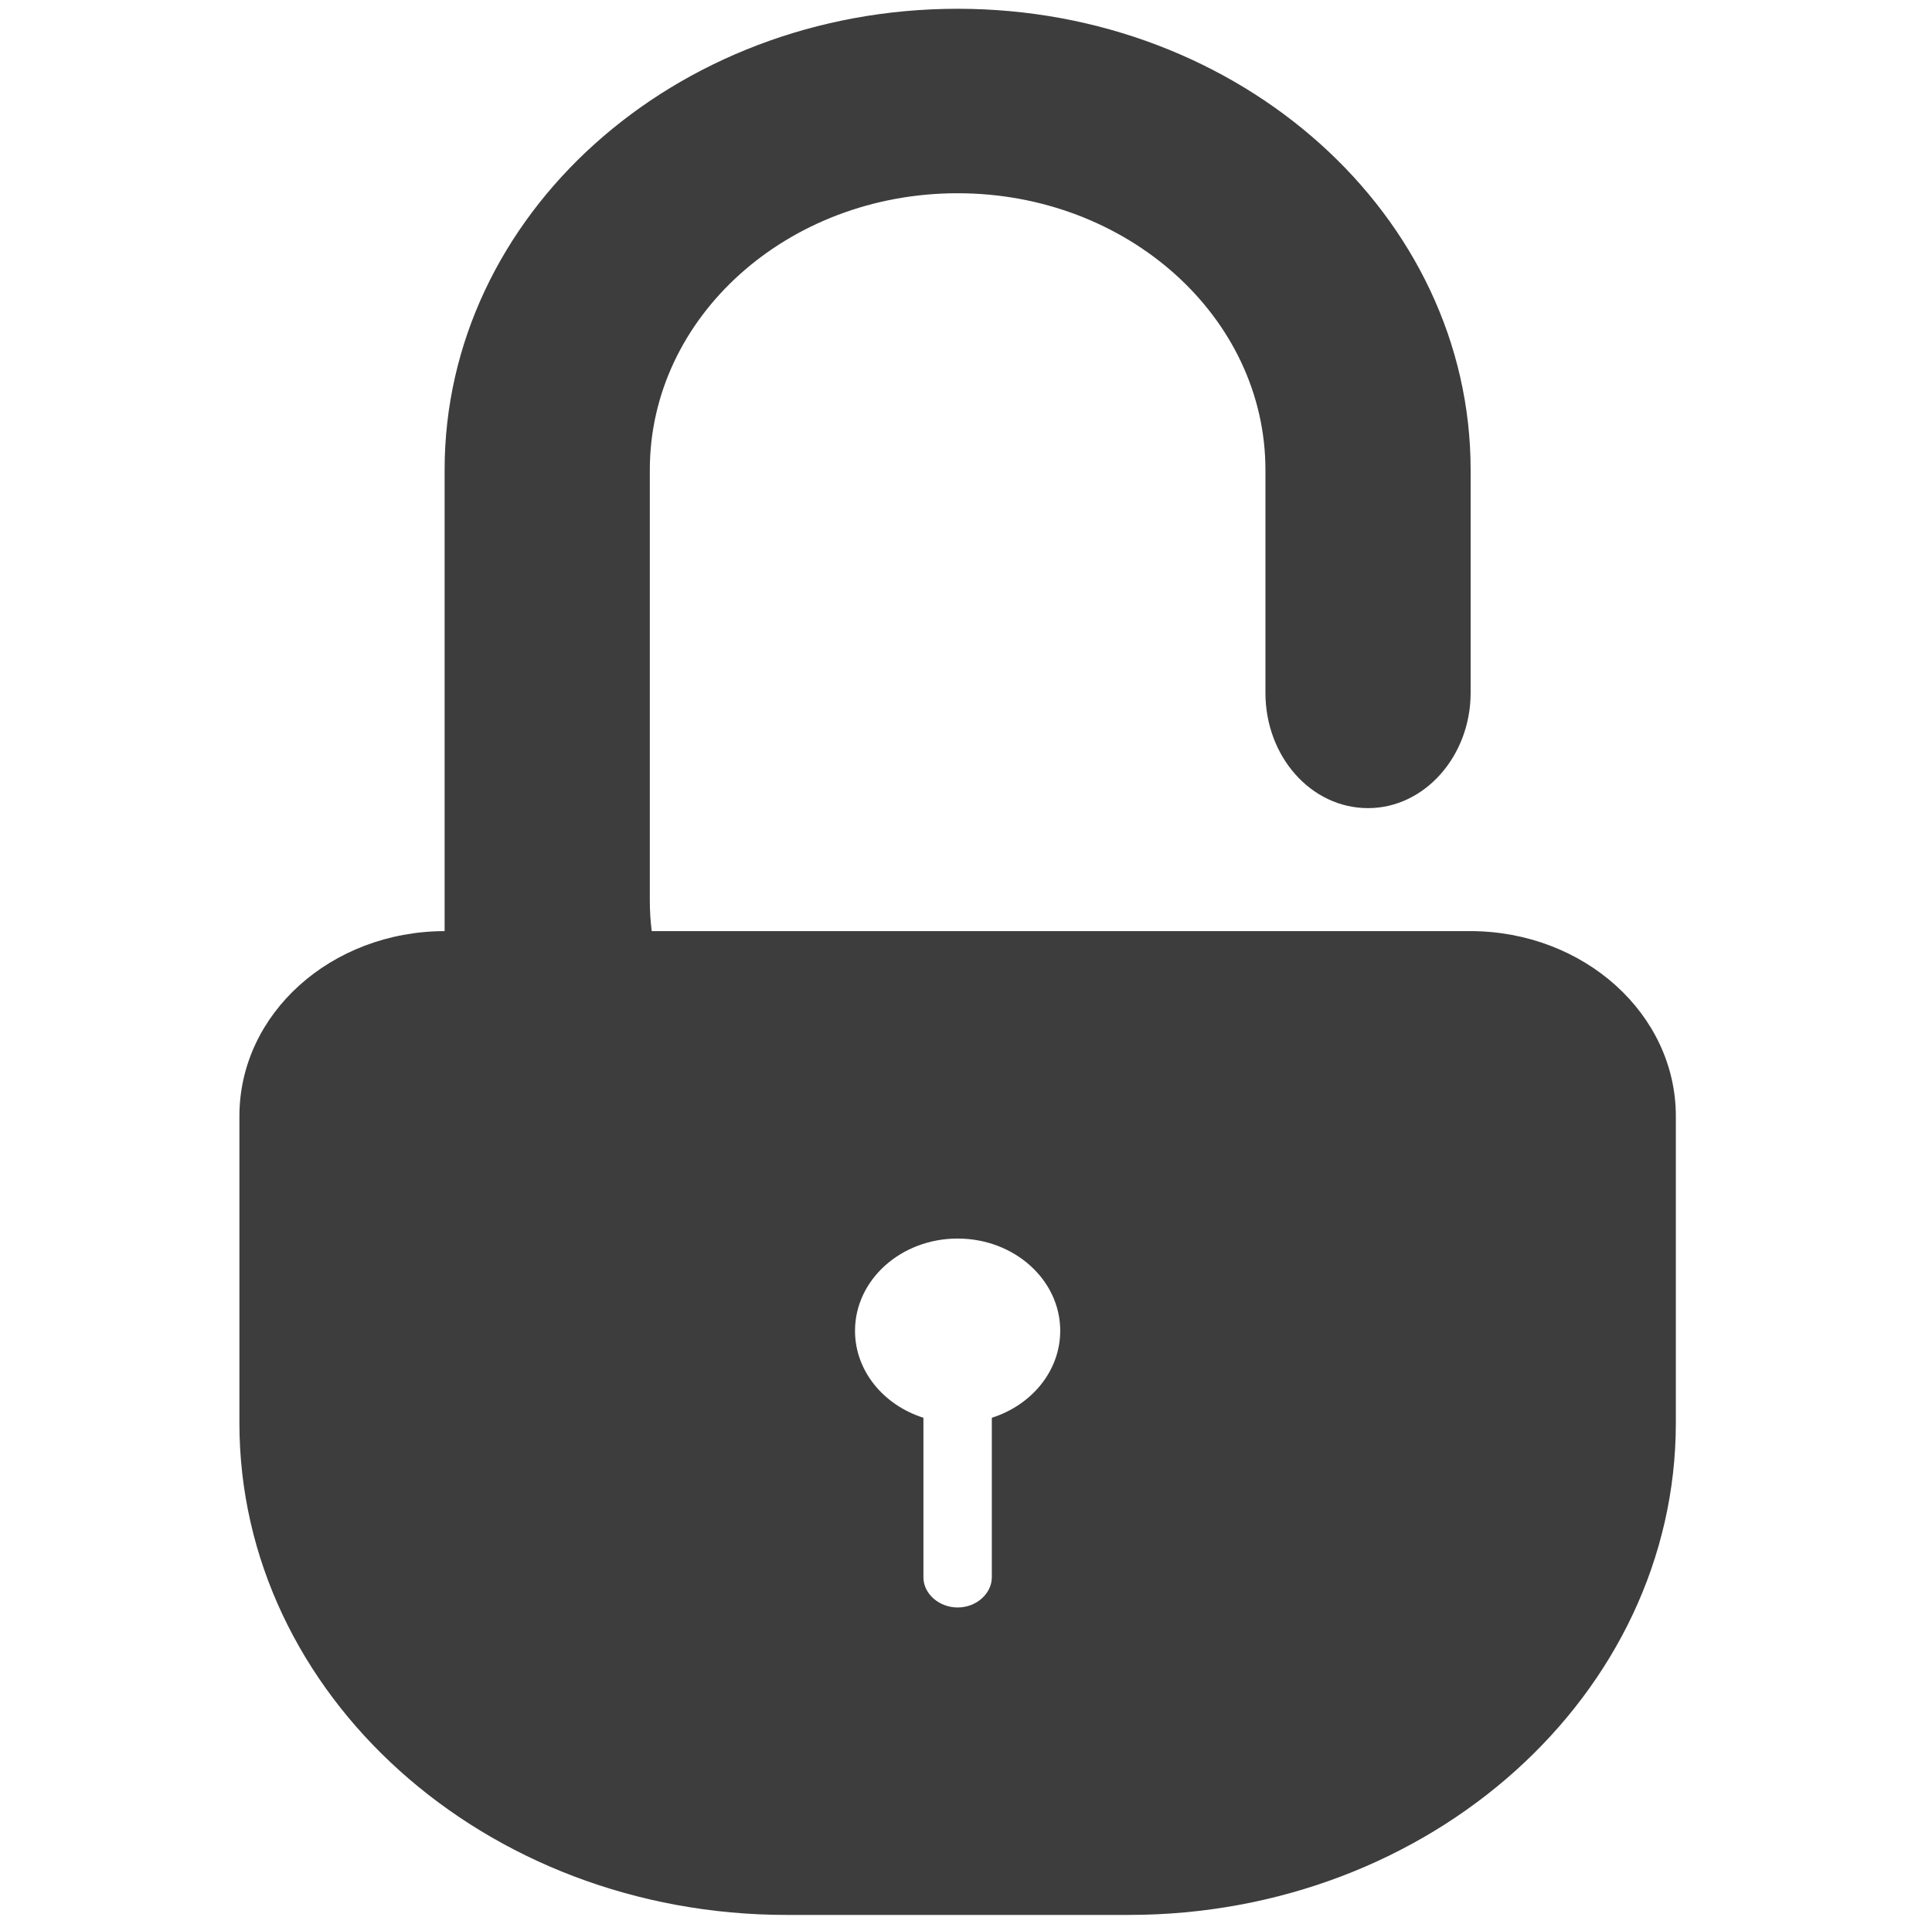 <?xml version="1.0" encoding="UTF-8" standalone="no"?><!DOCTYPE svg PUBLIC "-//W3C//DTD SVG 1.1//EN" "http://www.w3.org/Graphics/SVG/1.1/DTD/svg11.dtd"><svg width="100%" height="100%" viewBox="0 0 538 534" version="1.1" xmlns="http://www.w3.org/2000/svg" xmlns:xlink="http://www.w3.org/1999/xlink" xml:space="preserve" xmlns:serif="http://www.serif.com/" style="fill-rule:evenodd;clip-rule:evenodd;stroke-linejoin:round;stroke-miterlimit:2;"><path id="lock-rounded-open" d="M257.143,394.868l-0,44.429c-0,4.644 4.418,8.409 9.524,8.409c5.26,0 9.523,-3.903 9.523,-8.409l0,-44.429c11.098,-3.526 19.048,-13.042 19.048,-24.227c0,-14.187 -12.792,-25.688 -28.571,-25.688c-15.78,0 -28.572,11.501 -28.572,25.688c0,11.185 7.951,20.701 19.048,24.227Zm152.381,-201.921l-0,-62.075c-0,-70.929 -64.12,-128.428 -142.857,-128.428c-78.898,0 -142.857,57.485 -142.857,128.428l-0,128.454c-31.575,0.081 -57.143,22.941 -57.143,51.539l-0,85.465c-0,75.665 68.308,137.003 152.364,137.003l95.272,0c84.148,0 152.364,-61.492 152.364,-137.003l-0,-85.465c-0,-28.414 -25.54,-51.458 -57.143,-51.539l-228.048,0c-0.346,-2.808 -0.524,-5.662 -0.524,-8.554l0,-119.896c0,-42.63 38.376,-77.055 85.715,-77.055c47.242,-0 85.714,34.498 85.714,77.055l-0,62.071c-0,17.744 12.682,32.128 28.571,32.128c15.78,0 28.572,-14.525 28.572,-32.128Z" style="fill:#3d3d3d;"/></svg>